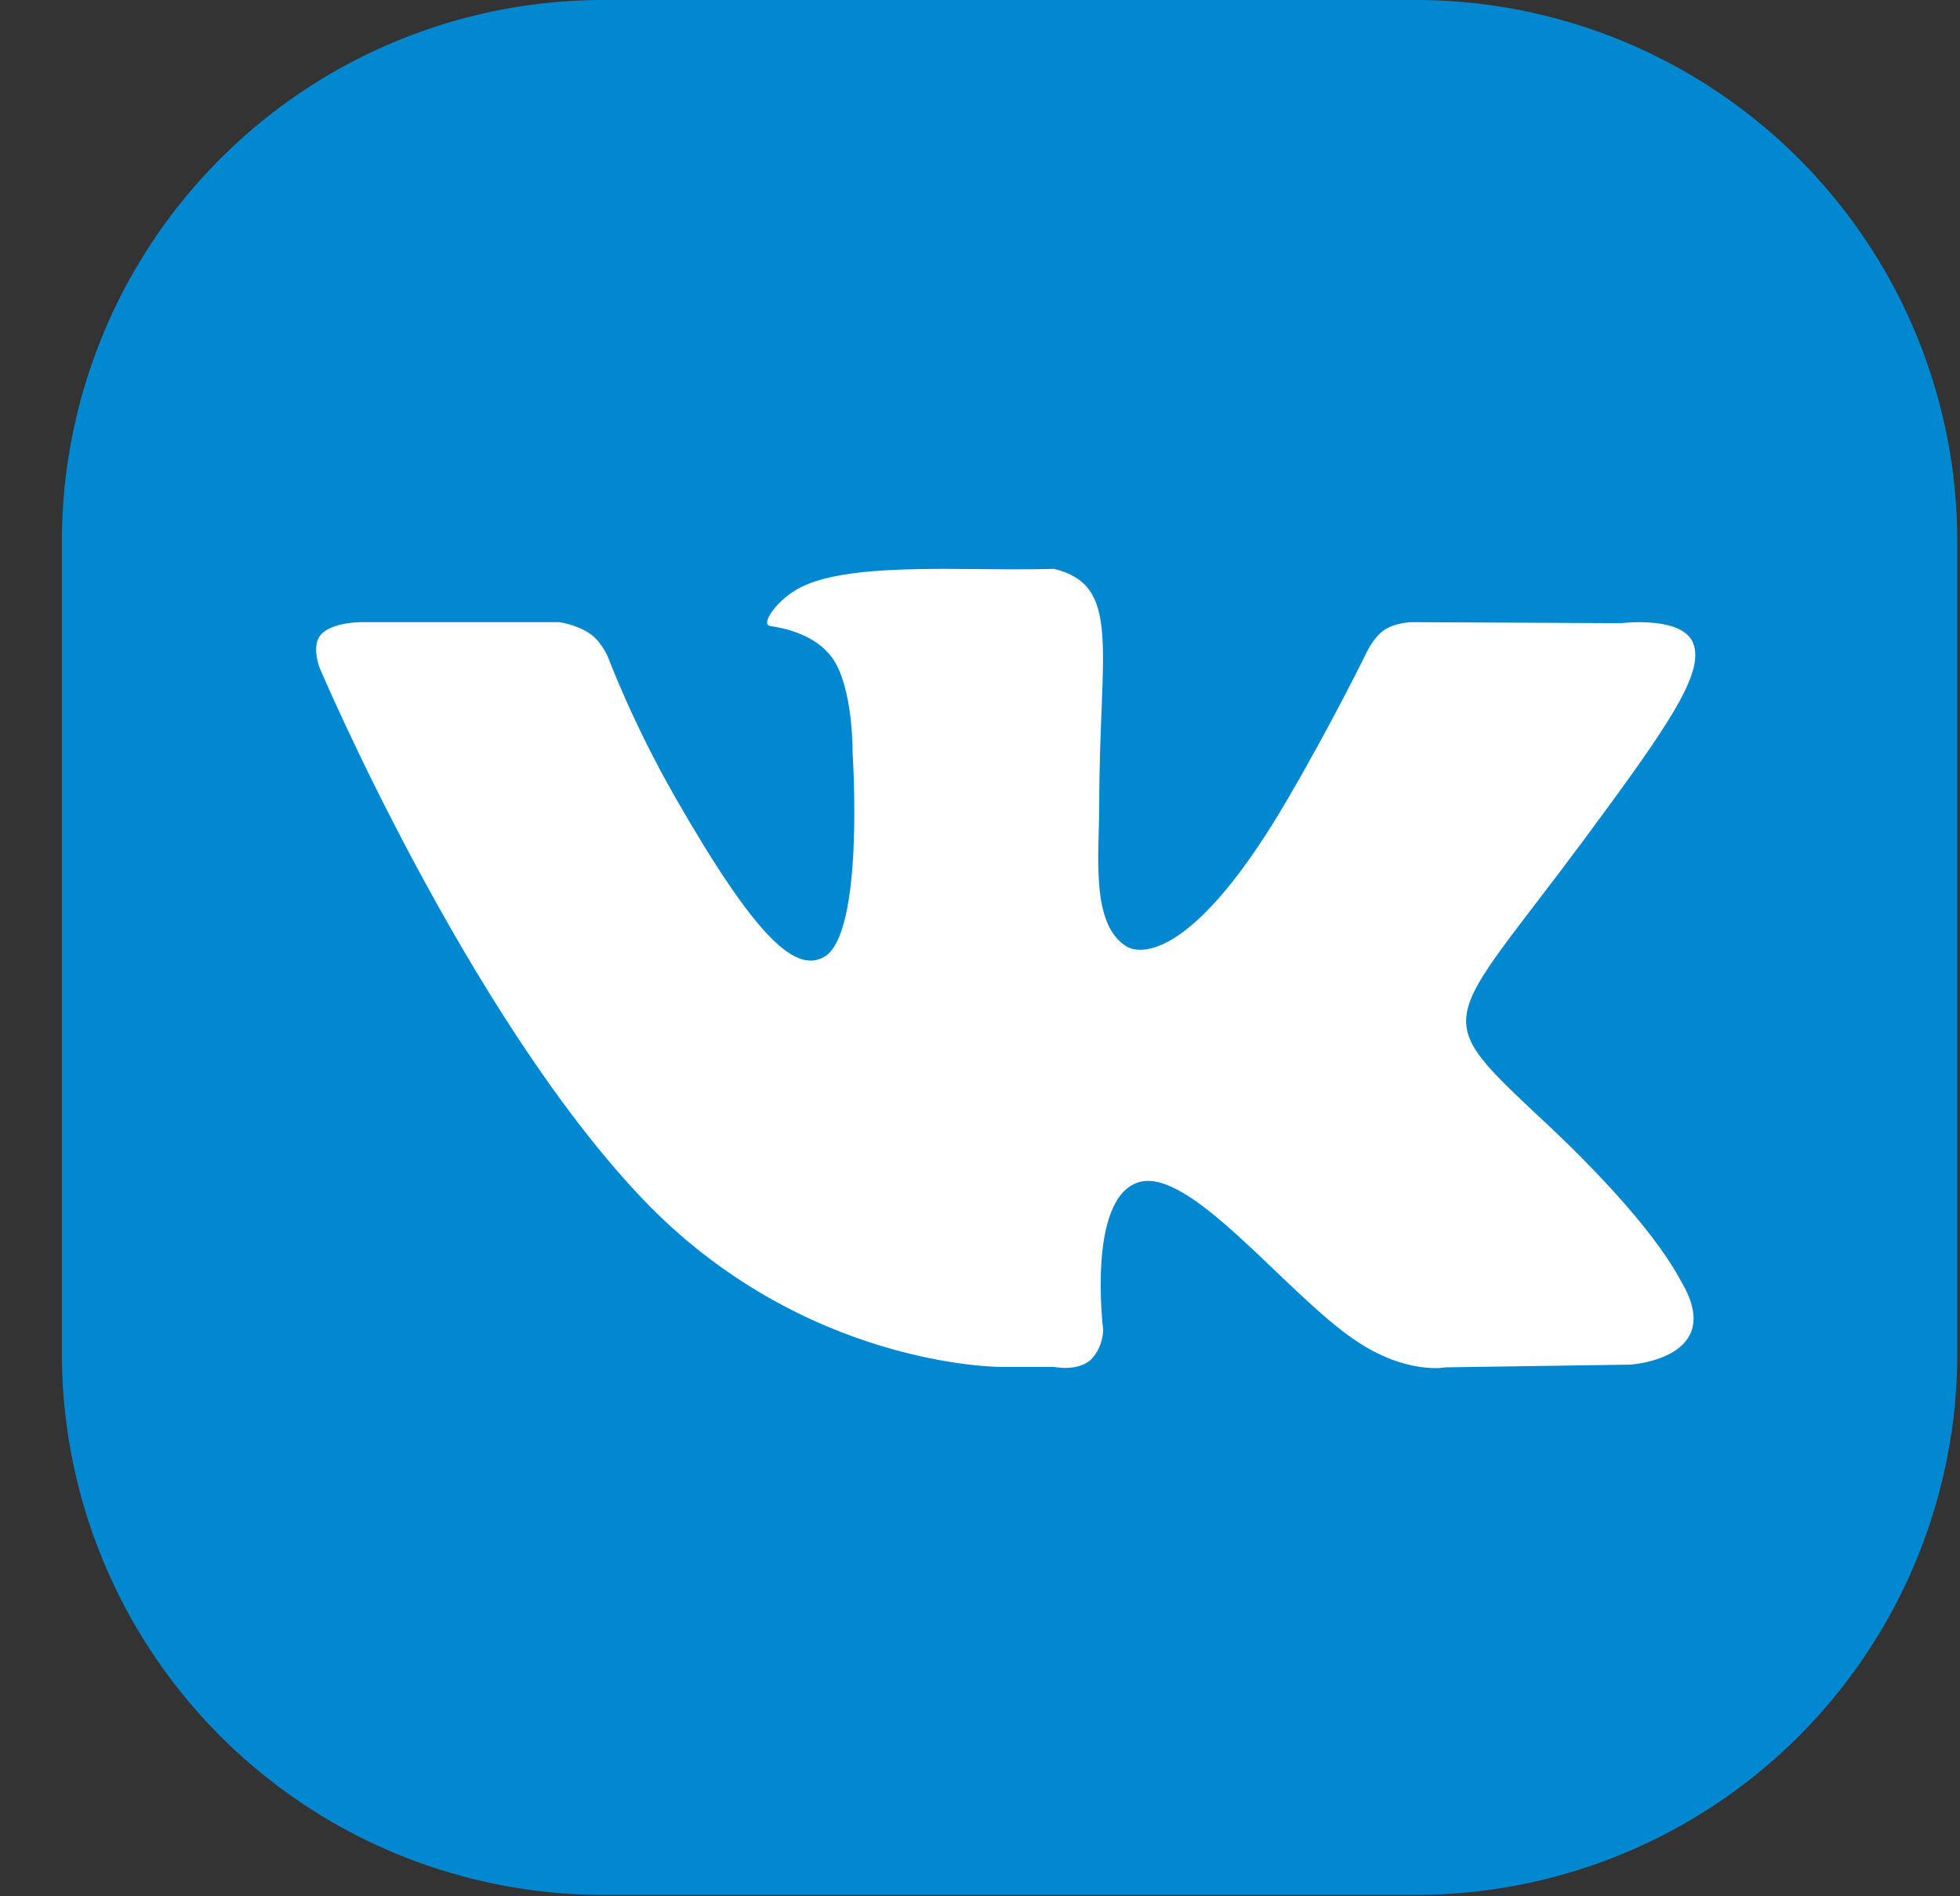 <svg width="31" height="30" viewBox="0 0 31 30" fill="none" xmlns="http://www.w3.org/2000/svg"><rect x="0" y="0" width="31" height="30" fill="#333333" stroke="none"/><path d="M.979 8.565A8.565 8.565 0 0 1 9.544 0h12.848a8.565 8.565 0 0 1 8.565 8.565v12.848a8.565 8.565 0 0 1-8.565 8.565H9.544a8.565 8.565 0 0 1-8.565-8.565V8.565Z" fill="#0288D1"/><path d="M24.411 17.73c1.755 1.643 2.12 2.447 2.18 2.545.724 1.219-.804 1.314-.804 1.314l-2.927.043s-.632.125-1.458-.451c-1.096-.757-2.594-2.733-3.397-2.476-.817.26-.557 2.33-.557 2.33s.007.254-.178.459c-.204.213-.599.131-.599.131h-.842s-3.125.013-5.673-2.666c-2.775-2.92-5.096-8.382-5.096-8.382s-.141-.346.01-.53c.174-.208.645-.204.645-.204h3.131s.293.04.504.197c.177.129.273.372.273.372s.379 1.018 1.05 2.19c1.307 2.284 1.916 2.785 2.36 2.538.646-.36.452-3.23.452-3.23s.013-1.043-.326-1.508c-.264-.362-.754-.467-.972-.497-.177-.02.112-.434.488-.619.563-.276 1.56-.296 2.735-.283.916.01 1.261-.003 1.261-.003 1.08.263.715 1.284.715 3.72 0 .784-.142 1.883.418 2.245.24.162 1.103.185 2.568-2.334.698-1.195 1.247-2.318 1.247-2.318s.119-.253.293-.358c.185-.112.428-.112.428-.112l3.296.016s.99-.125 1.149.33c.168.473-.405 1.303-1.748 3.117-2.213 2.98-2.46 2.703-.626 4.425Z" fill="#fff"/></svg>